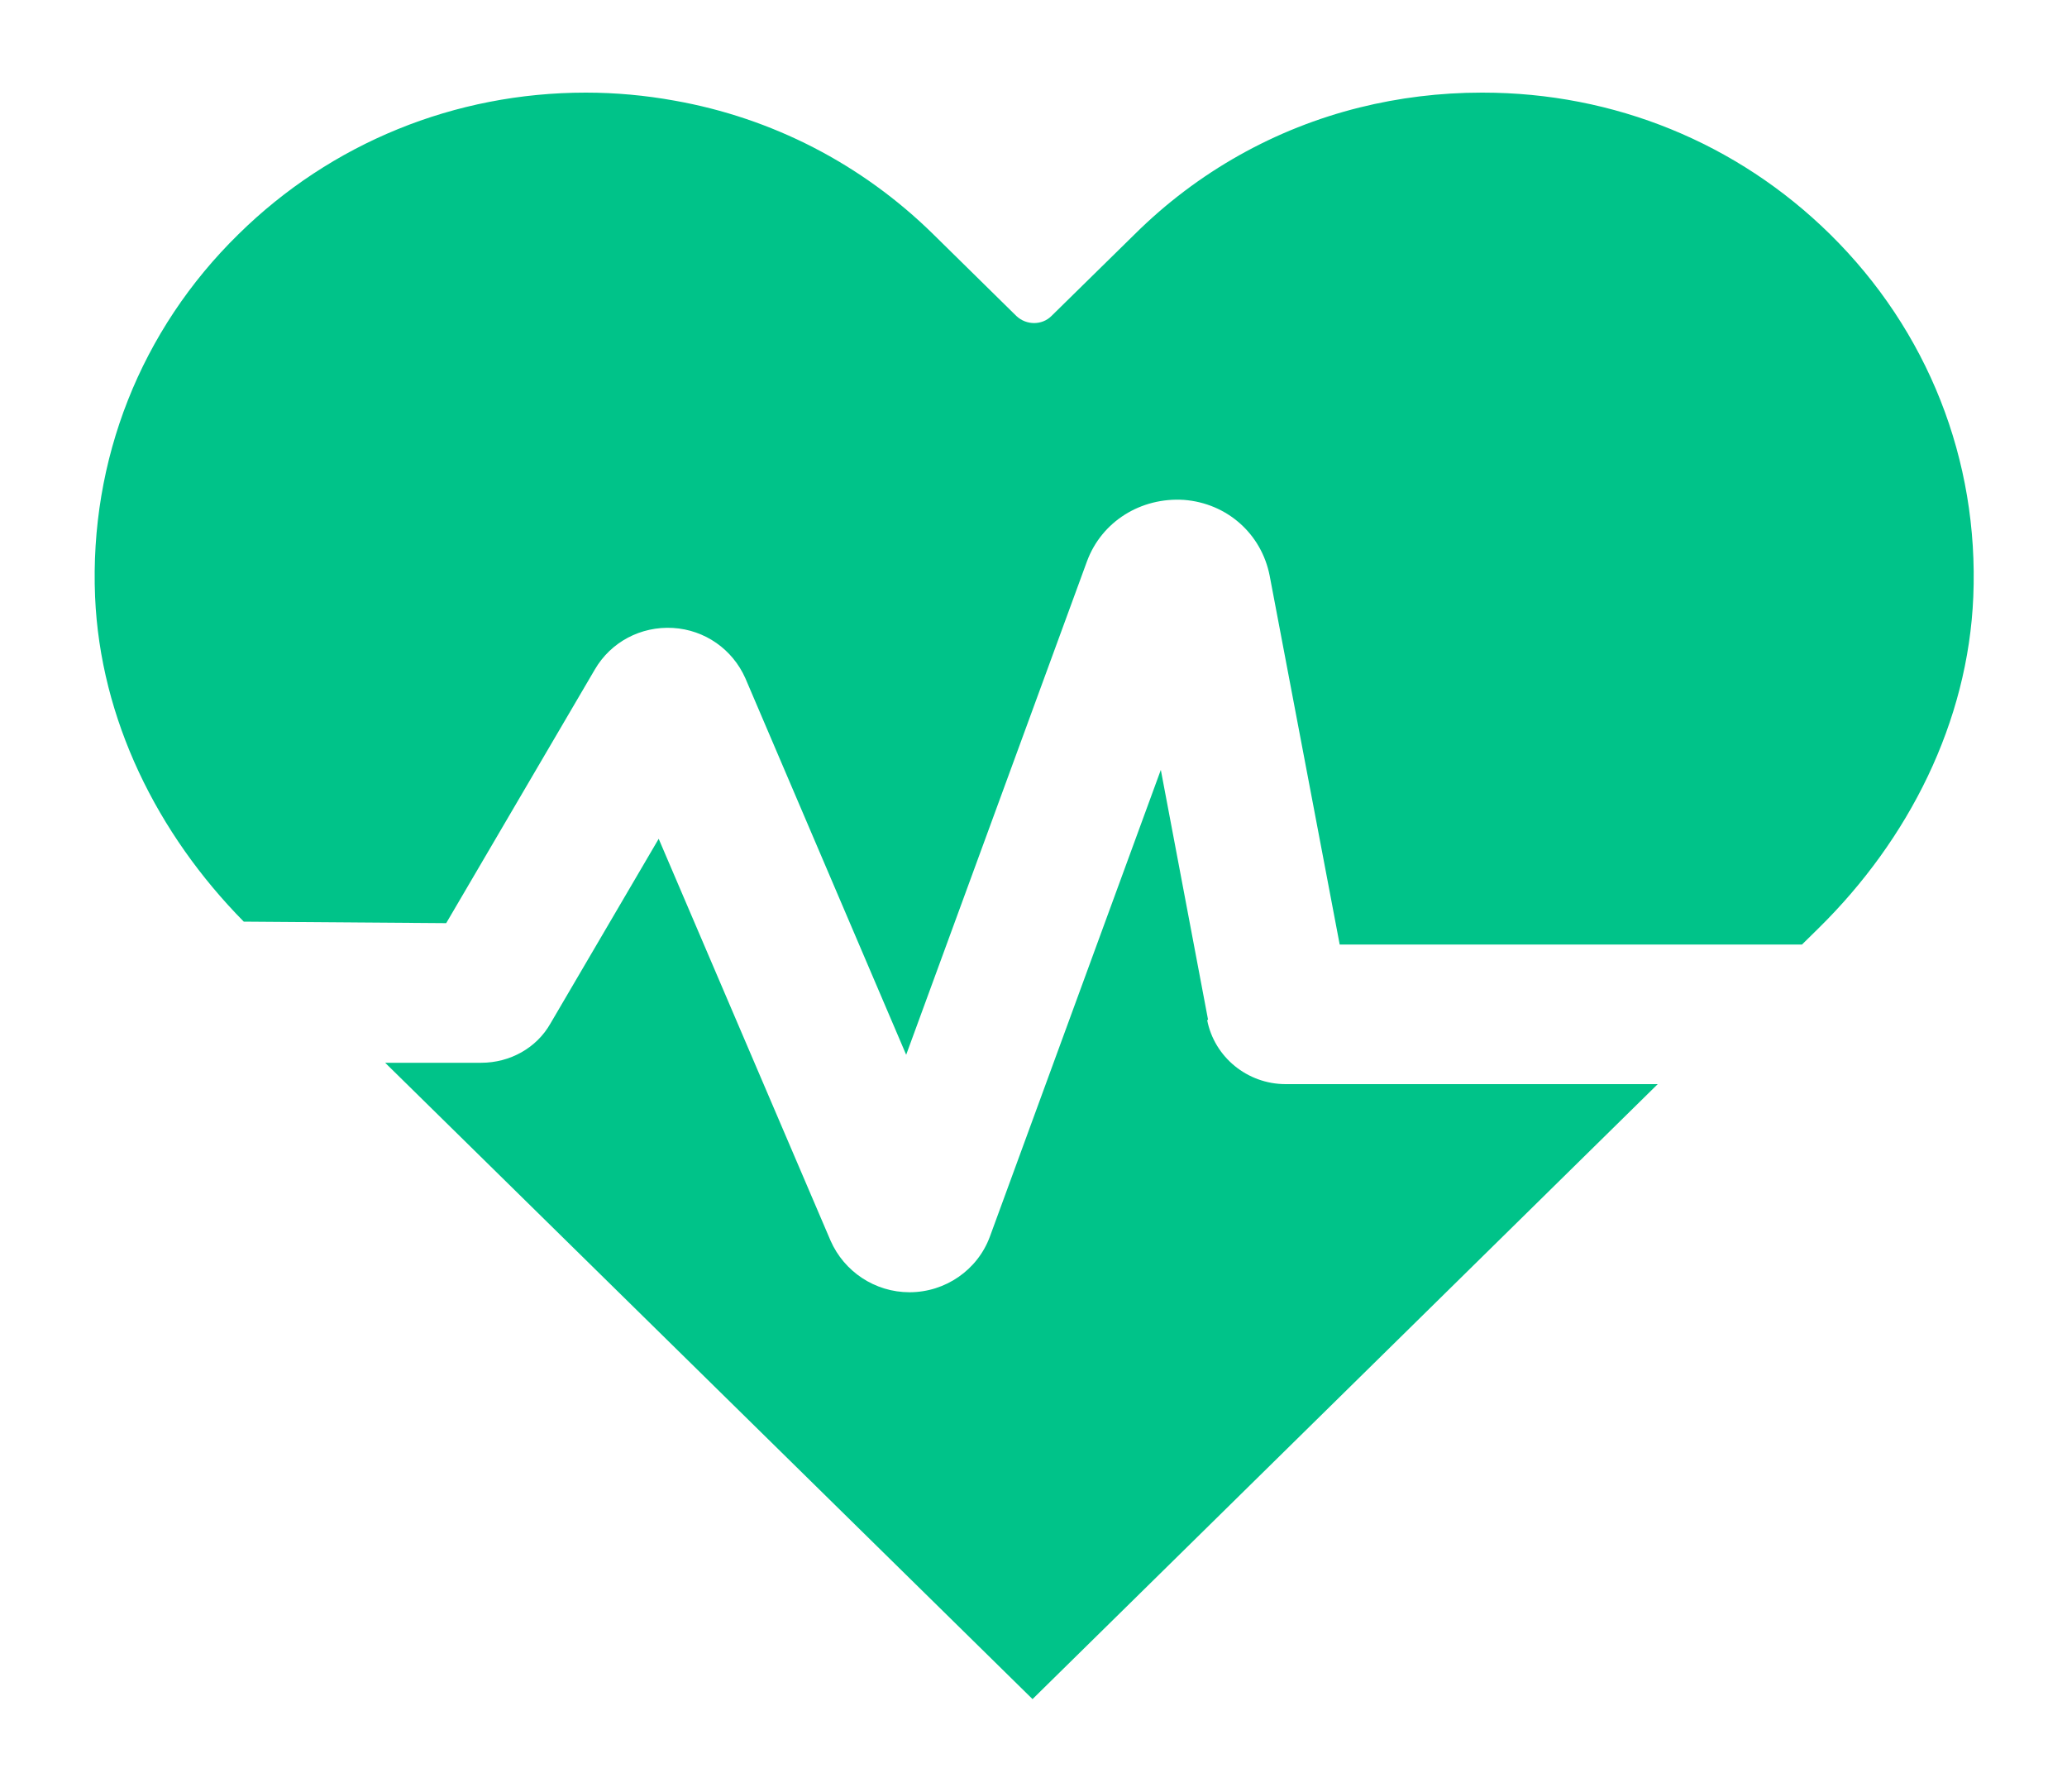 <svg width="15" height="13" viewBox="0 0 15 13" fill="none" xmlns="http://www.w3.org/2000/svg">
<g id="health 1" clip-path="url(#clip0_1_576)">
<path id="Vector" d="M10.752 0.672C10.45 0.672 10.151 0.709 9.866 0.78C9.255 0.932 8.692 1.246 8.235 1.699L7.63 2.293C7.562 2.361 7.448 2.361 7.376 2.293L6.772 1.699C6.253 1.189 5.601 0.855 4.894 0.73C4.684 0.692 4.468 0.672 4.251 0.672C3.3 0.672 2.404 1.037 1.731 1.699C1.02 2.395 0.649 3.337 0.69 4.33C0.728 5.218 1.14 6.049 1.769 6.687L3.238 6.698L4.317 4.857C4.433 4.658 4.65 4.543 4.883 4.556C5.117 4.57 5.316 4.712 5.409 4.921L6.576 7.653L7.888 4.073C7.995 3.783 8.28 3.607 8.592 3.627C8.905 3.651 9.155 3.874 9.214 4.178L9.722 6.853H13.077L13.197 6.735C13.853 6.09 14.282 5.239 14.32 4.33C14.361 3.337 13.99 2.398 13.28 1.699C12.607 1.037 11.714 0.672 10.759 0.672H10.752Z" fill="#00C389"/>
<path id="Vector_2" d="M8.767 7.4L8.424 5.586L7.184 8.971C7.095 9.214 6.861 9.376 6.6 9.376C6.35 9.376 6.126 9.227 6.027 9.001L4.78 6.086L3.994 7.427C3.894 7.603 3.702 7.711 3.492 7.711H2.795L7.493 12.328L12.03 7.866H9.33C9.052 7.866 8.812 7.67 8.76 7.4H8.767Z" fill="#00C389"/>
</g>
<defs>
<clipPath id="clip0_1_576">
<rect width="15" height="13" fill="white"/>
</clipPath>
</defs>
</svg>

